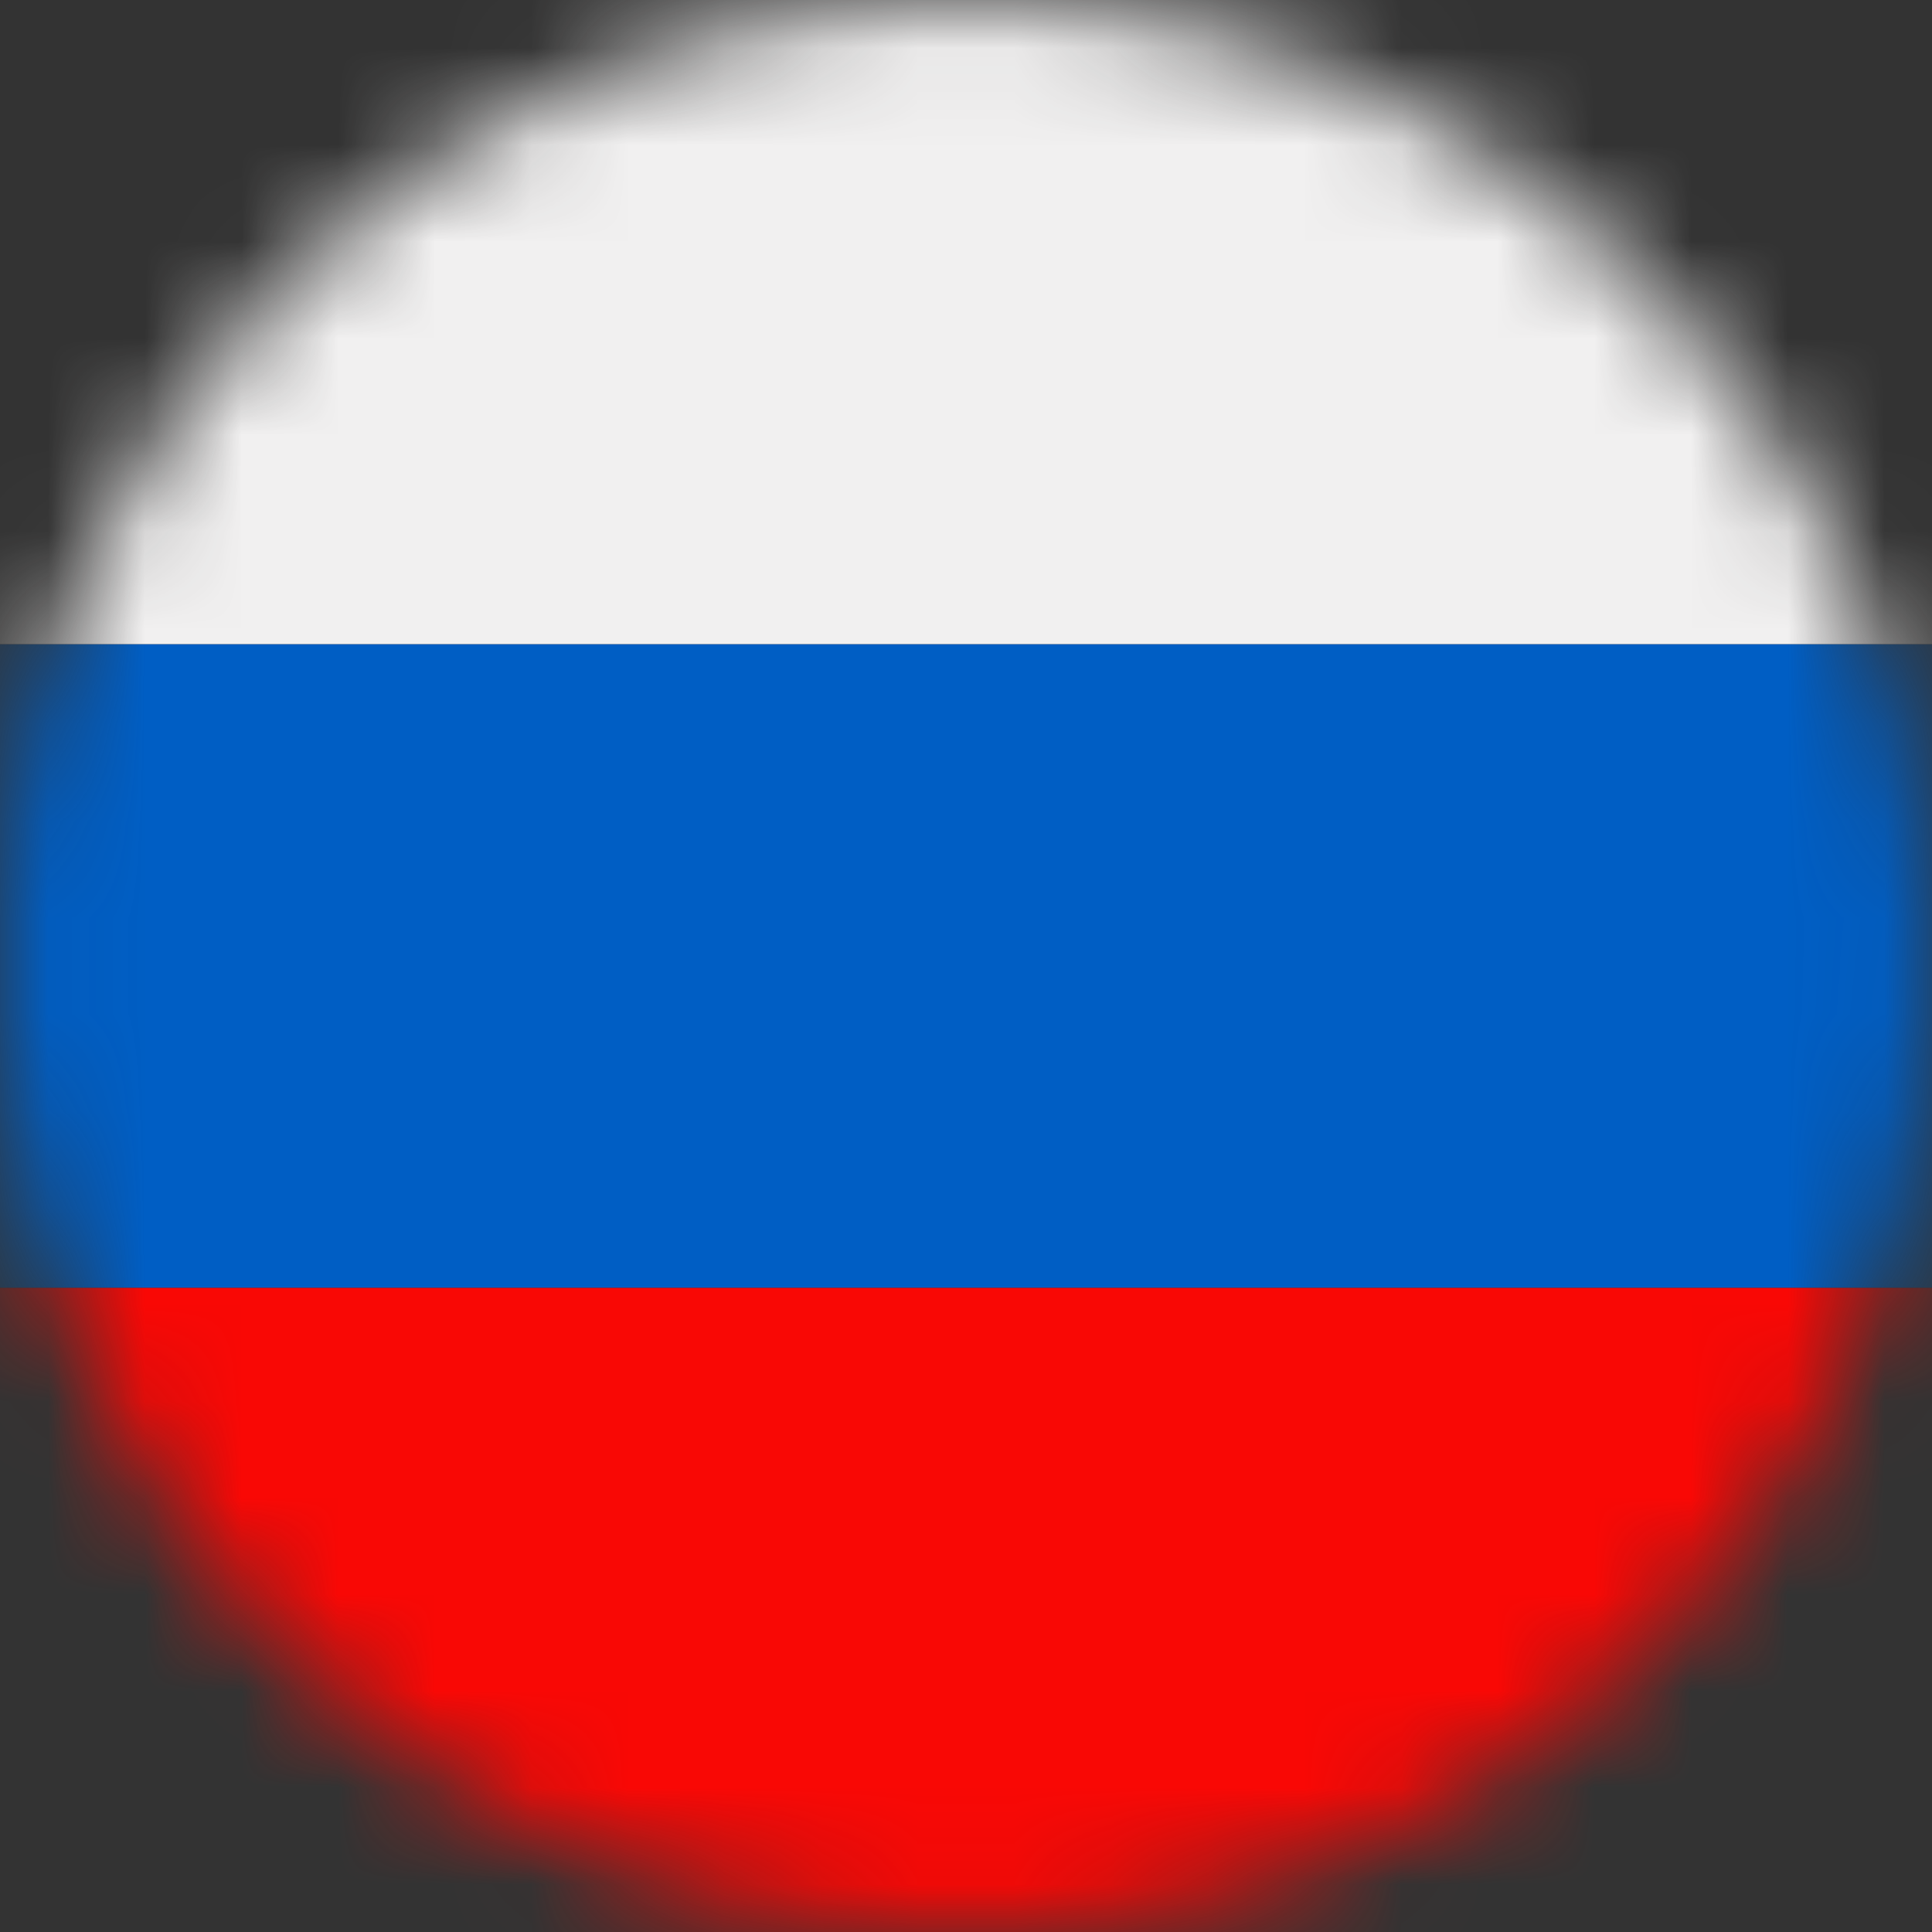 <svg width="20" height="20" viewBox="0 0 20 20" fill="none" xmlns="http://www.w3.org/2000/svg">
<rect x="0" y="0" width="20" height="20" fill="#333333" stroke="none"/>
<g clip-path="url(#clip0_1_1204)">
<mask id="mask0_1_1204" style="mask-type:alpha" maskUnits="userSpaceOnUse" x="0" y="-1" width="20" height="21">
<circle cx="10" cy="10" r="10" fill="#D9D9D9"/>
</mask>
<g mask="url(#mask0_1_1204)">
<g clip-path="url(#clip1_1_1204)">
<path d="M24.999 13.332V6.668H-4.999V13.332H24.999Z" fill="#005EC4"/>
<path d="M-4.999 20H24.999V13.332H-4.999V20Z" fill="#F90805"/>
<path d="M-4.999 6.668H24.999V-0H-4.999V6.668Z" fill="#F1F0F0"/>
</g>
</g>
</g>
<defs>
<clipPath id="clip0_1_1204">
<rect width="20" height="20" fill="white"/>
</clipPath>
<clipPath id="clip1_1_1204">
<rect width="20" height="20" fill="white"/>
</clipPath>
</defs>
</svg>
